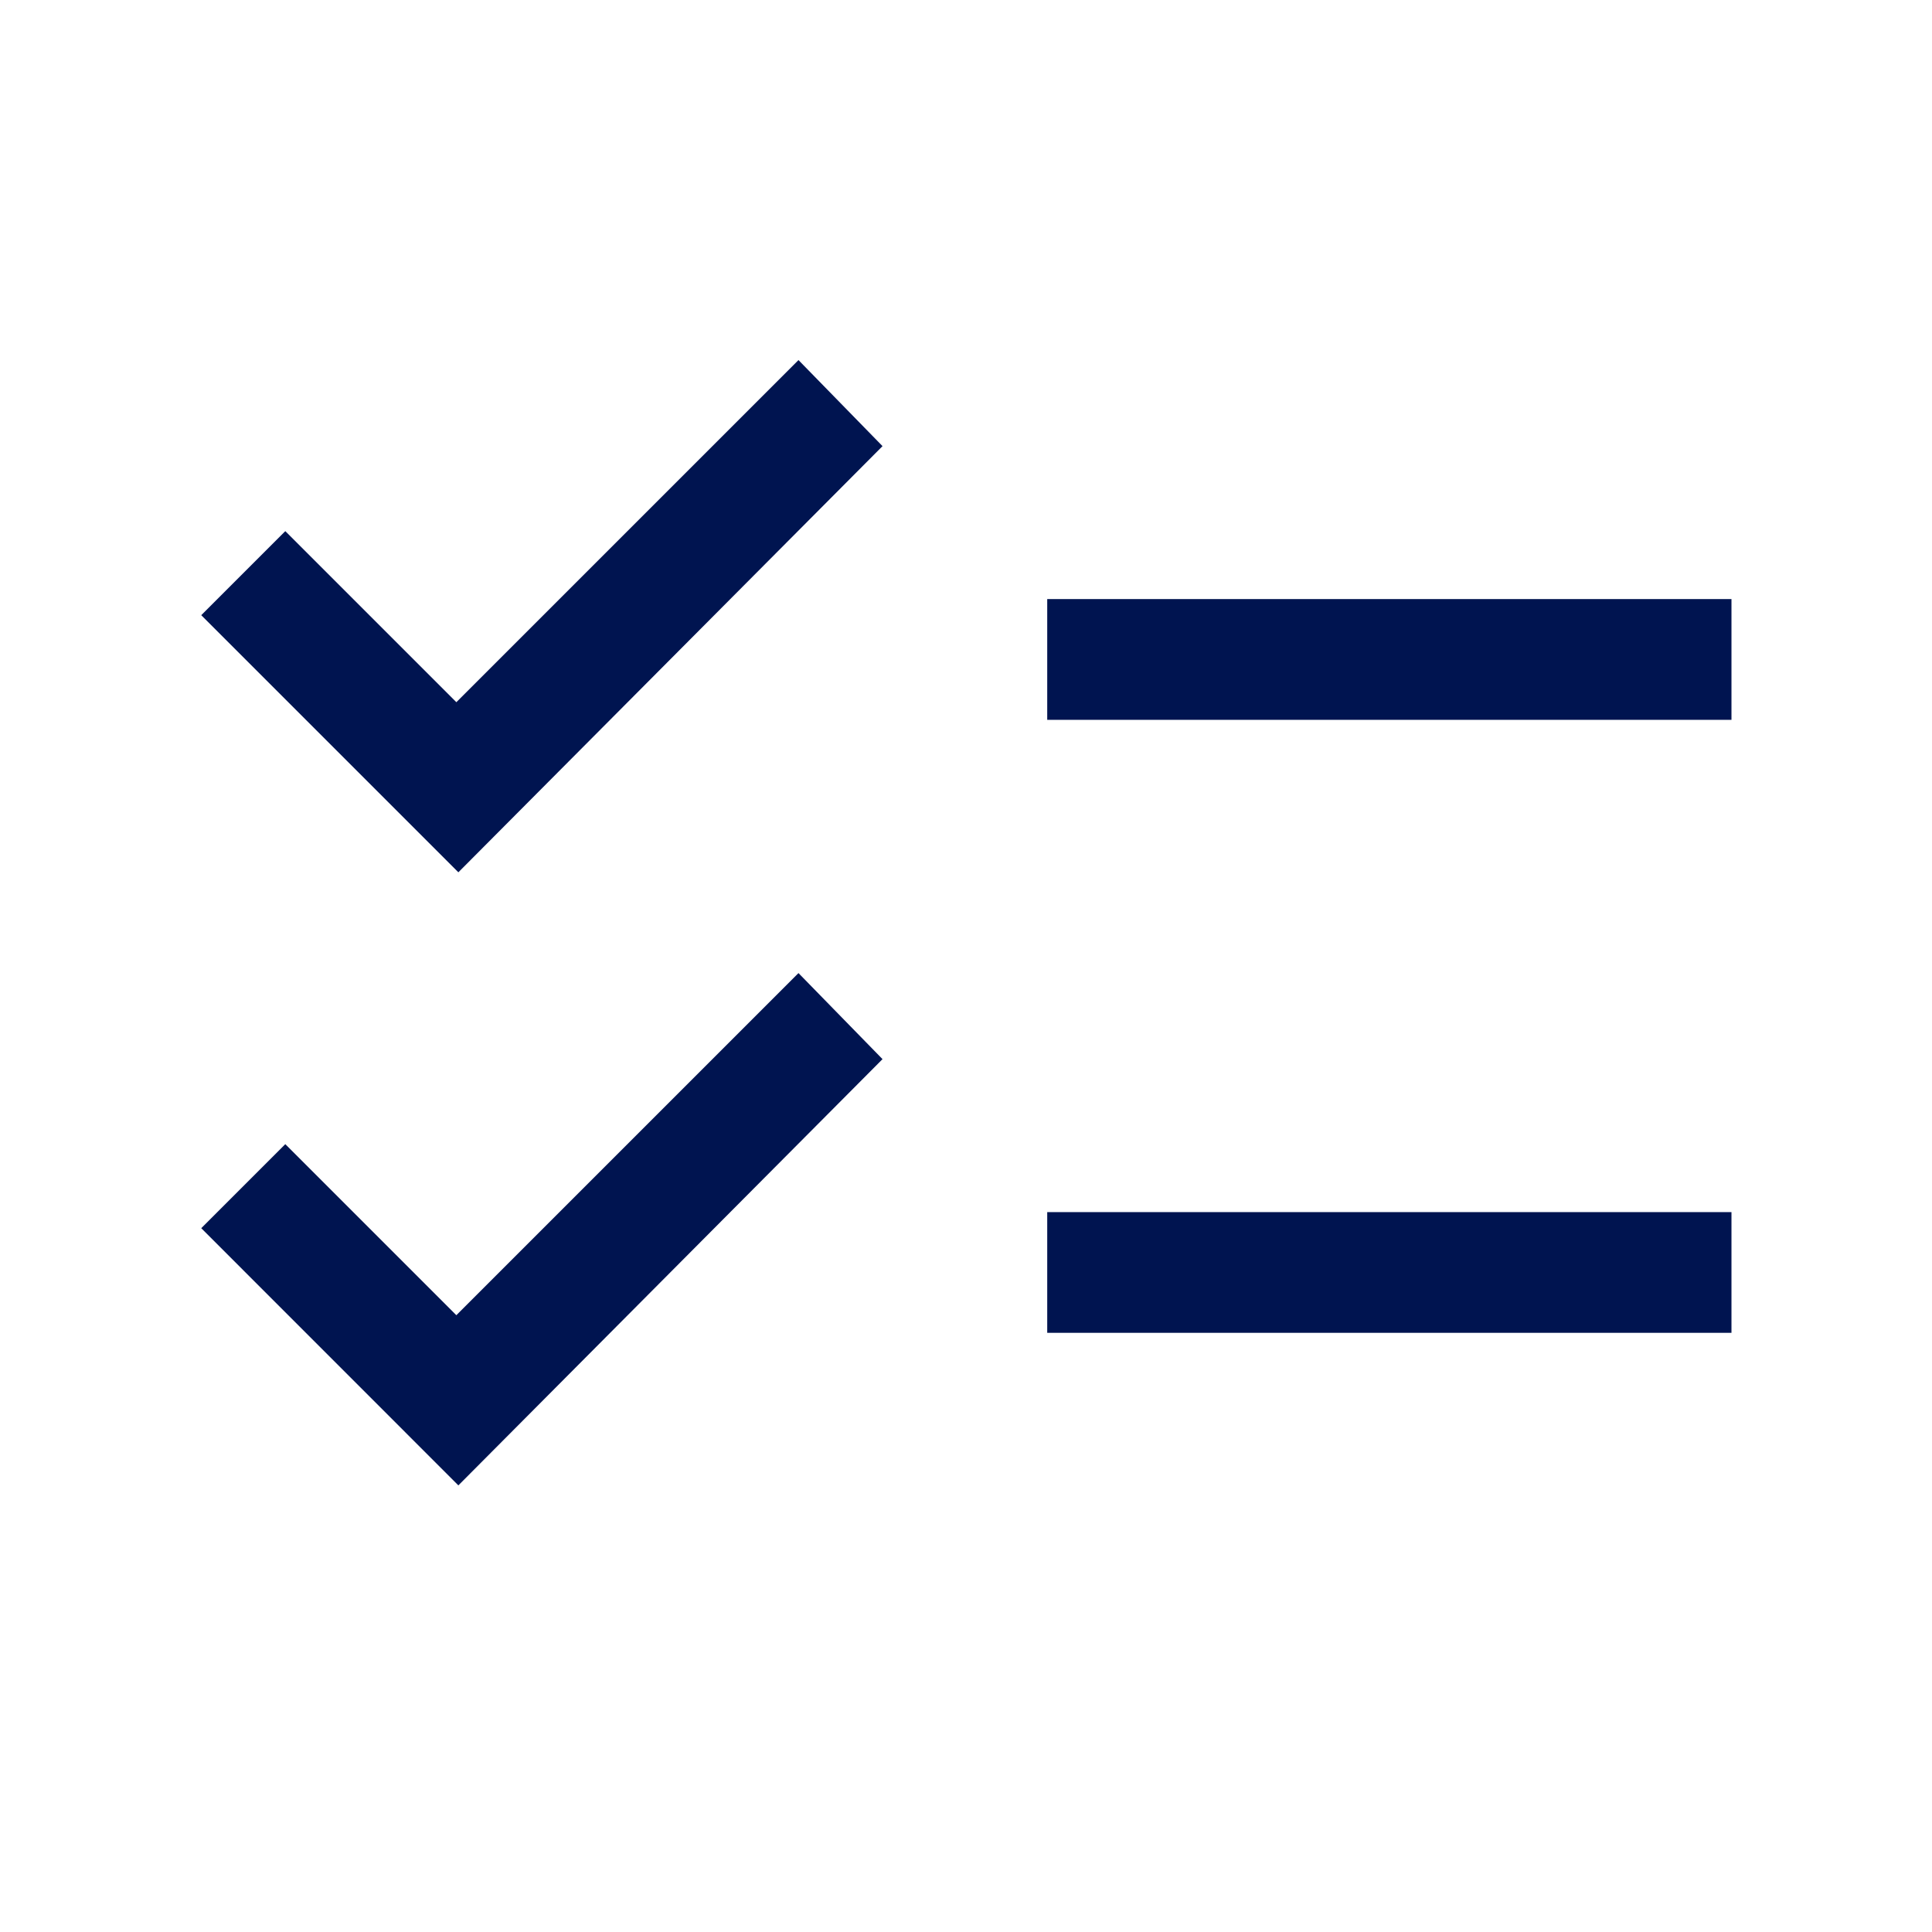<svg width="24" height="24" viewBox="0 0 24 24" fill="none" xmlns="http://www.w3.org/2000/svg">
<g id="Icons / General / Checklist">
<path id="Shape" d="M5.694 18.452L2.5 15.257L3.544 14.213L5.669 16.338L9.919 12.088L10.963 13.157L5.694 18.452ZM5.694 10.836L2.5 7.642L3.544 6.598L5.669 8.723L9.919 4.473L10.963 5.542L5.694 10.836ZM13.009 16.557V15.057H21.509V16.557H13.009ZM13.009 8.942V7.442H21.509V8.942H13.009Z" fill="#001450"/>
</g>
</svg>
